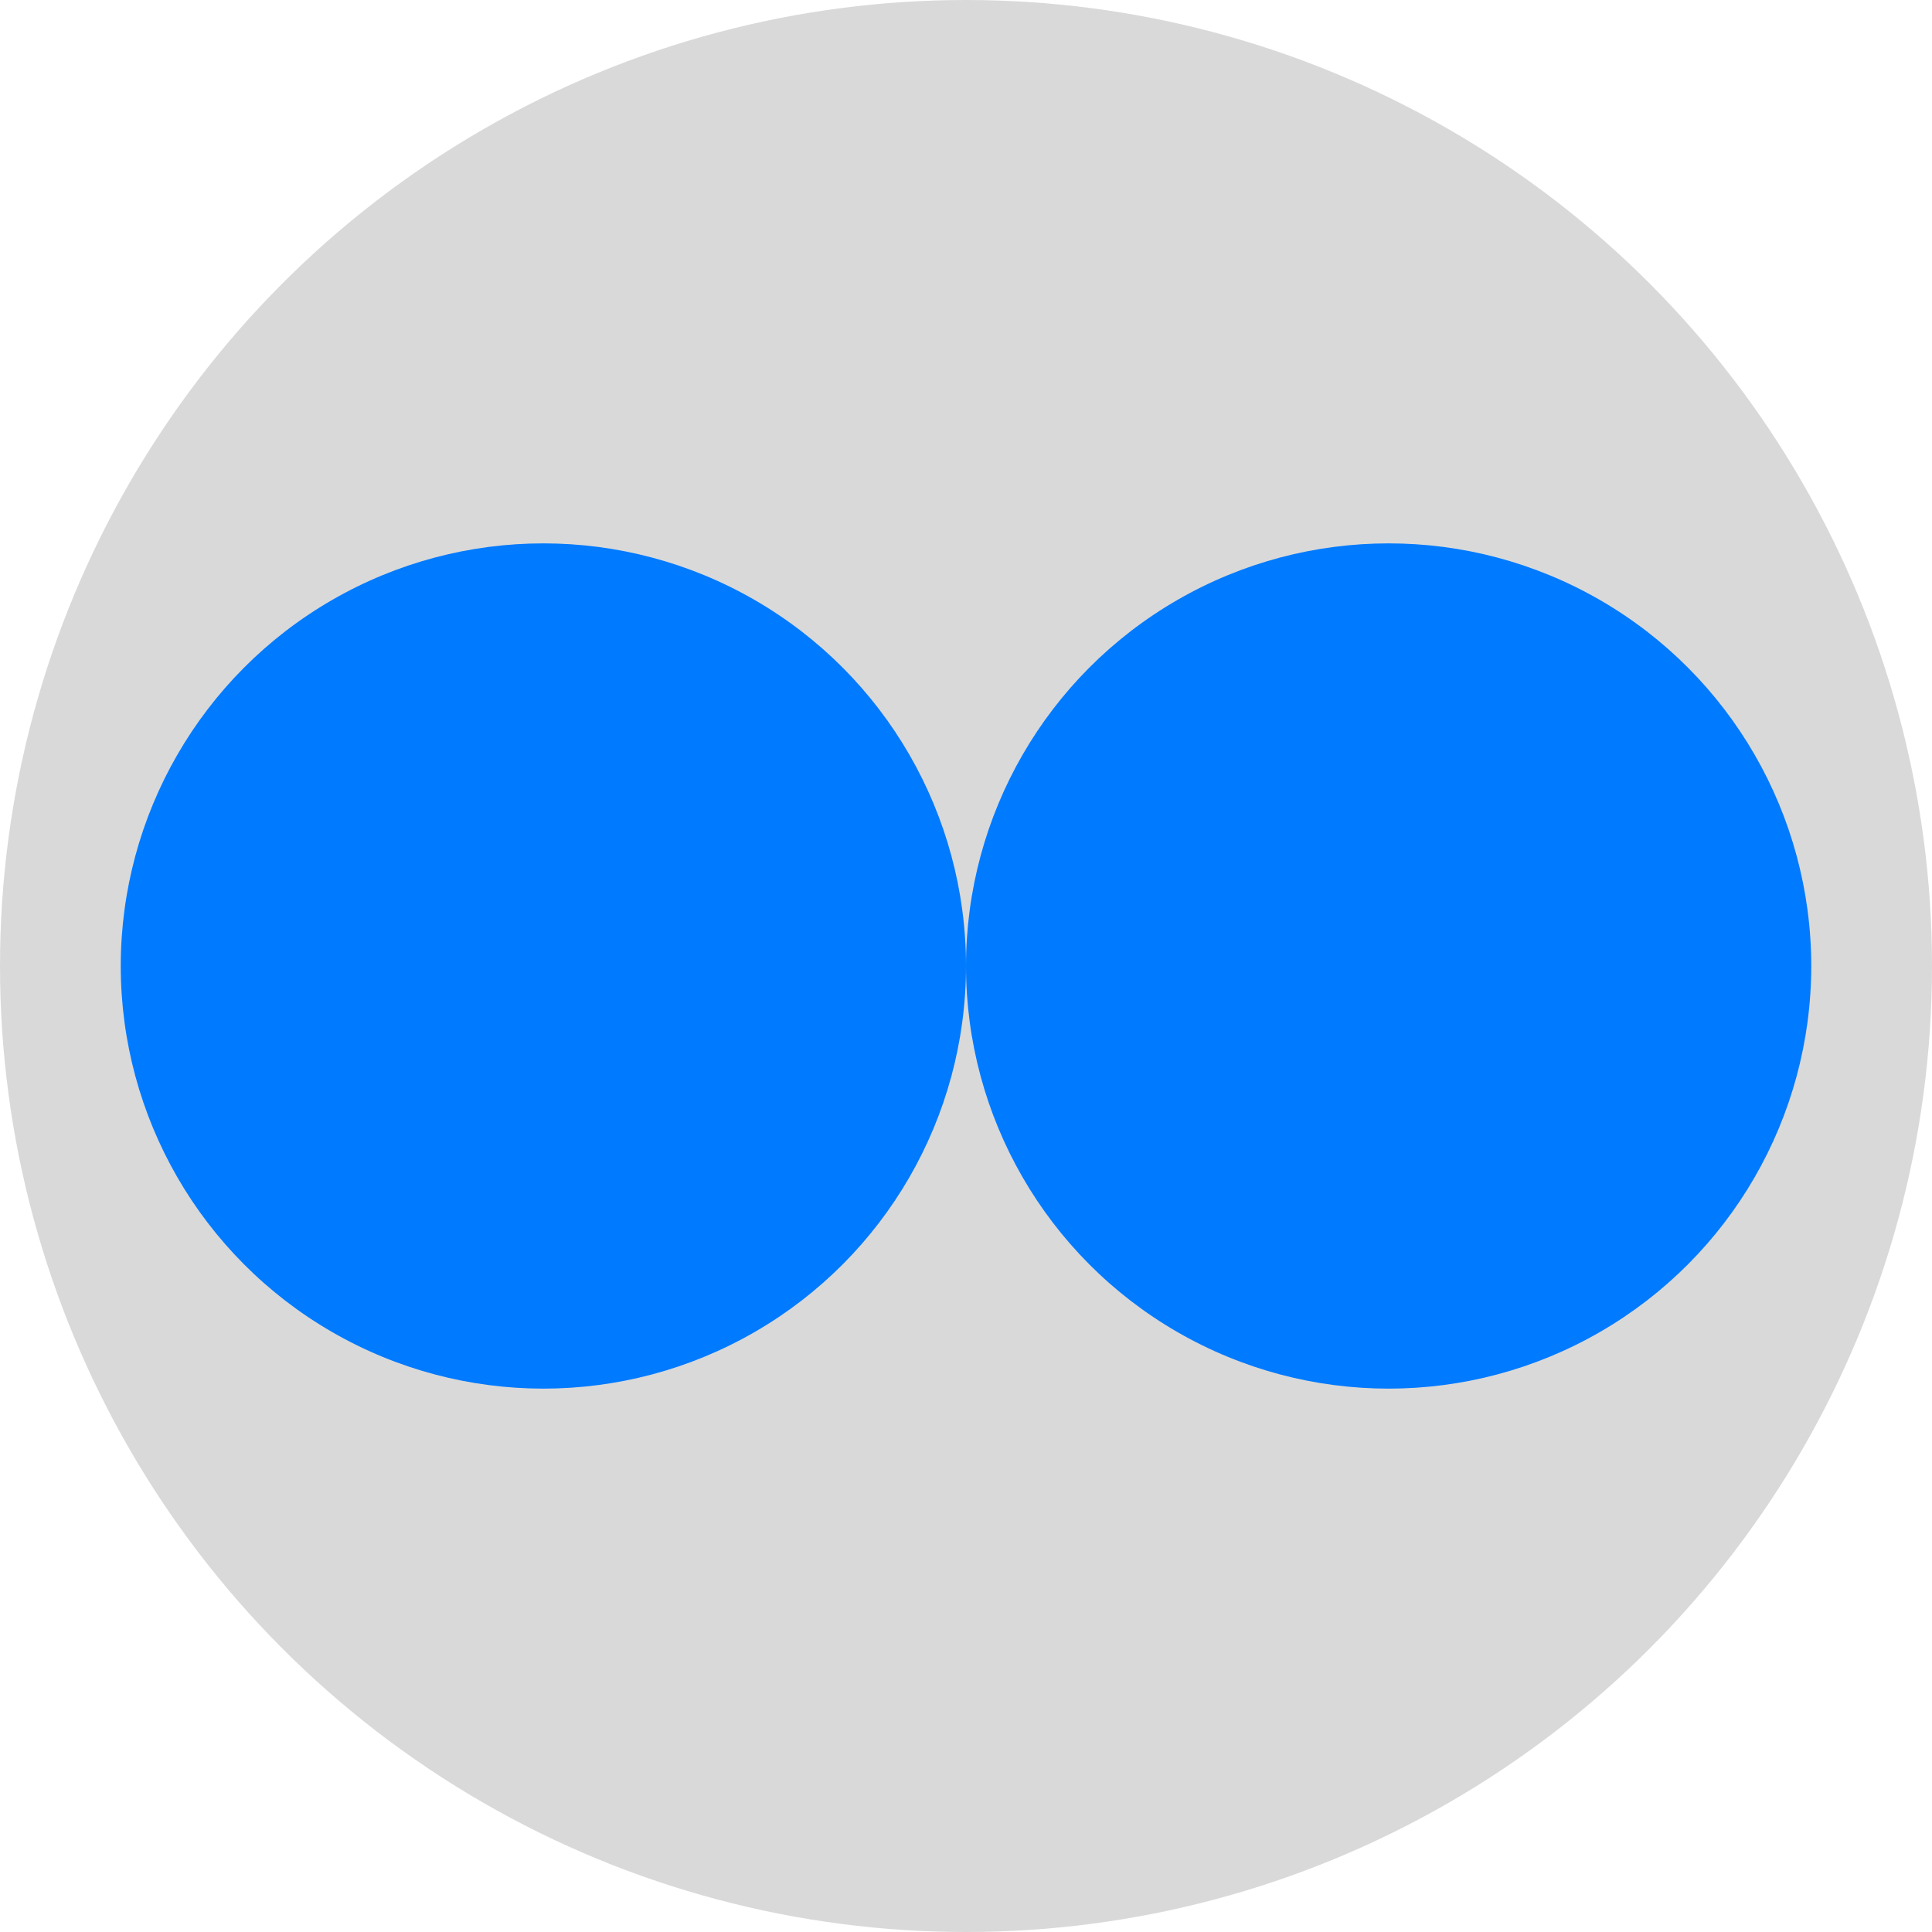 <?xml version="1.0" encoding="UTF-8"?>
<svg width="160" height="160" viewBox="30 30 160 160" xmlns="http://www.w3.org/2000/svg">
  <!-- Gray background circle -->
  <circle cx="110" cy="110" r="80" fill="#D9D9D9" />

  <!-- Left brand blue circle -->
  <circle cx="75" cy="110" r="35" fill="#007AFF" />

  <!-- Right brand blue circle -->
  <circle cx="145" cy="110" r="35" fill="#007AFF" />
</svg> 